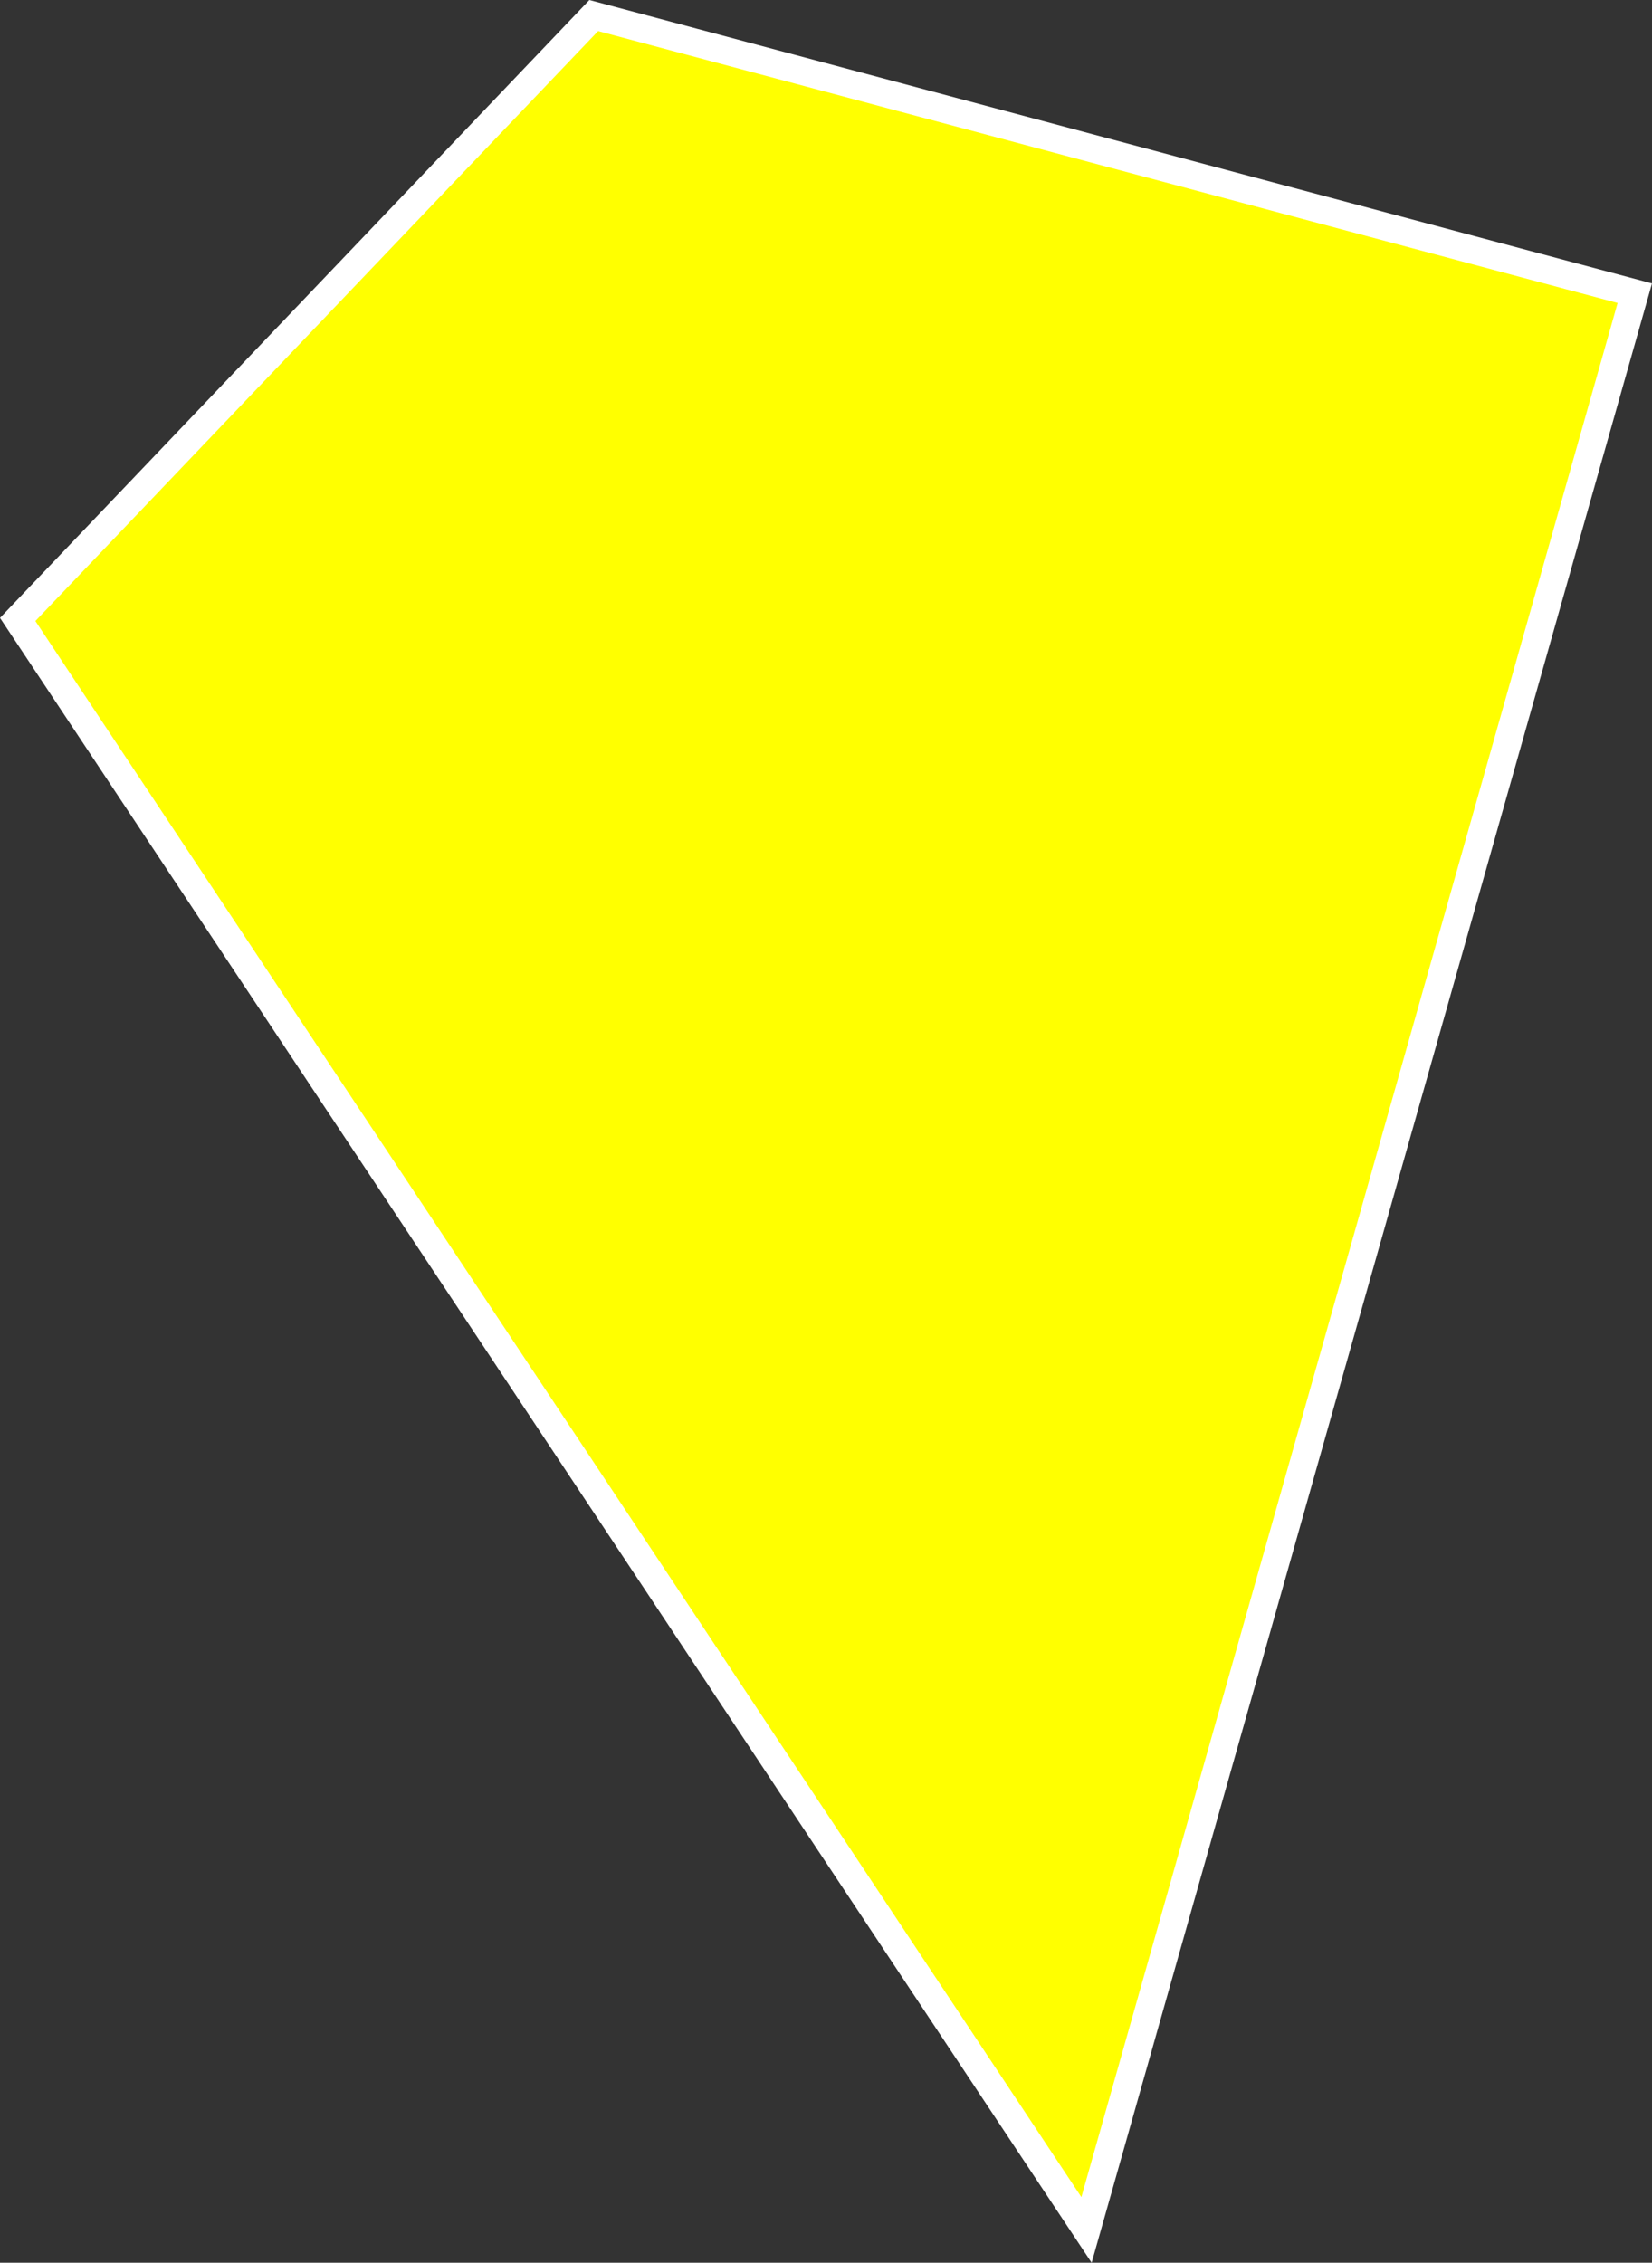 <svg id="Ebene_7" data-name="Ebene 7" xmlns="http://www.w3.org/2000/svg" viewBox="0 0 238.03 325.97"><rect x="0" y="0" width="238.03" height="325.97" fill="#333333" stroke="none"/><defs><style>.cls-1{fill:#ff0;stroke:#fff;stroke-miterlimit:10;stroke-width:4px;}</style></defs><polygon class="cls-1" points="2.55 89.24 156.55 321.24 235.55 42.24 85.55 2.24 2.55 89.24"/></svg>